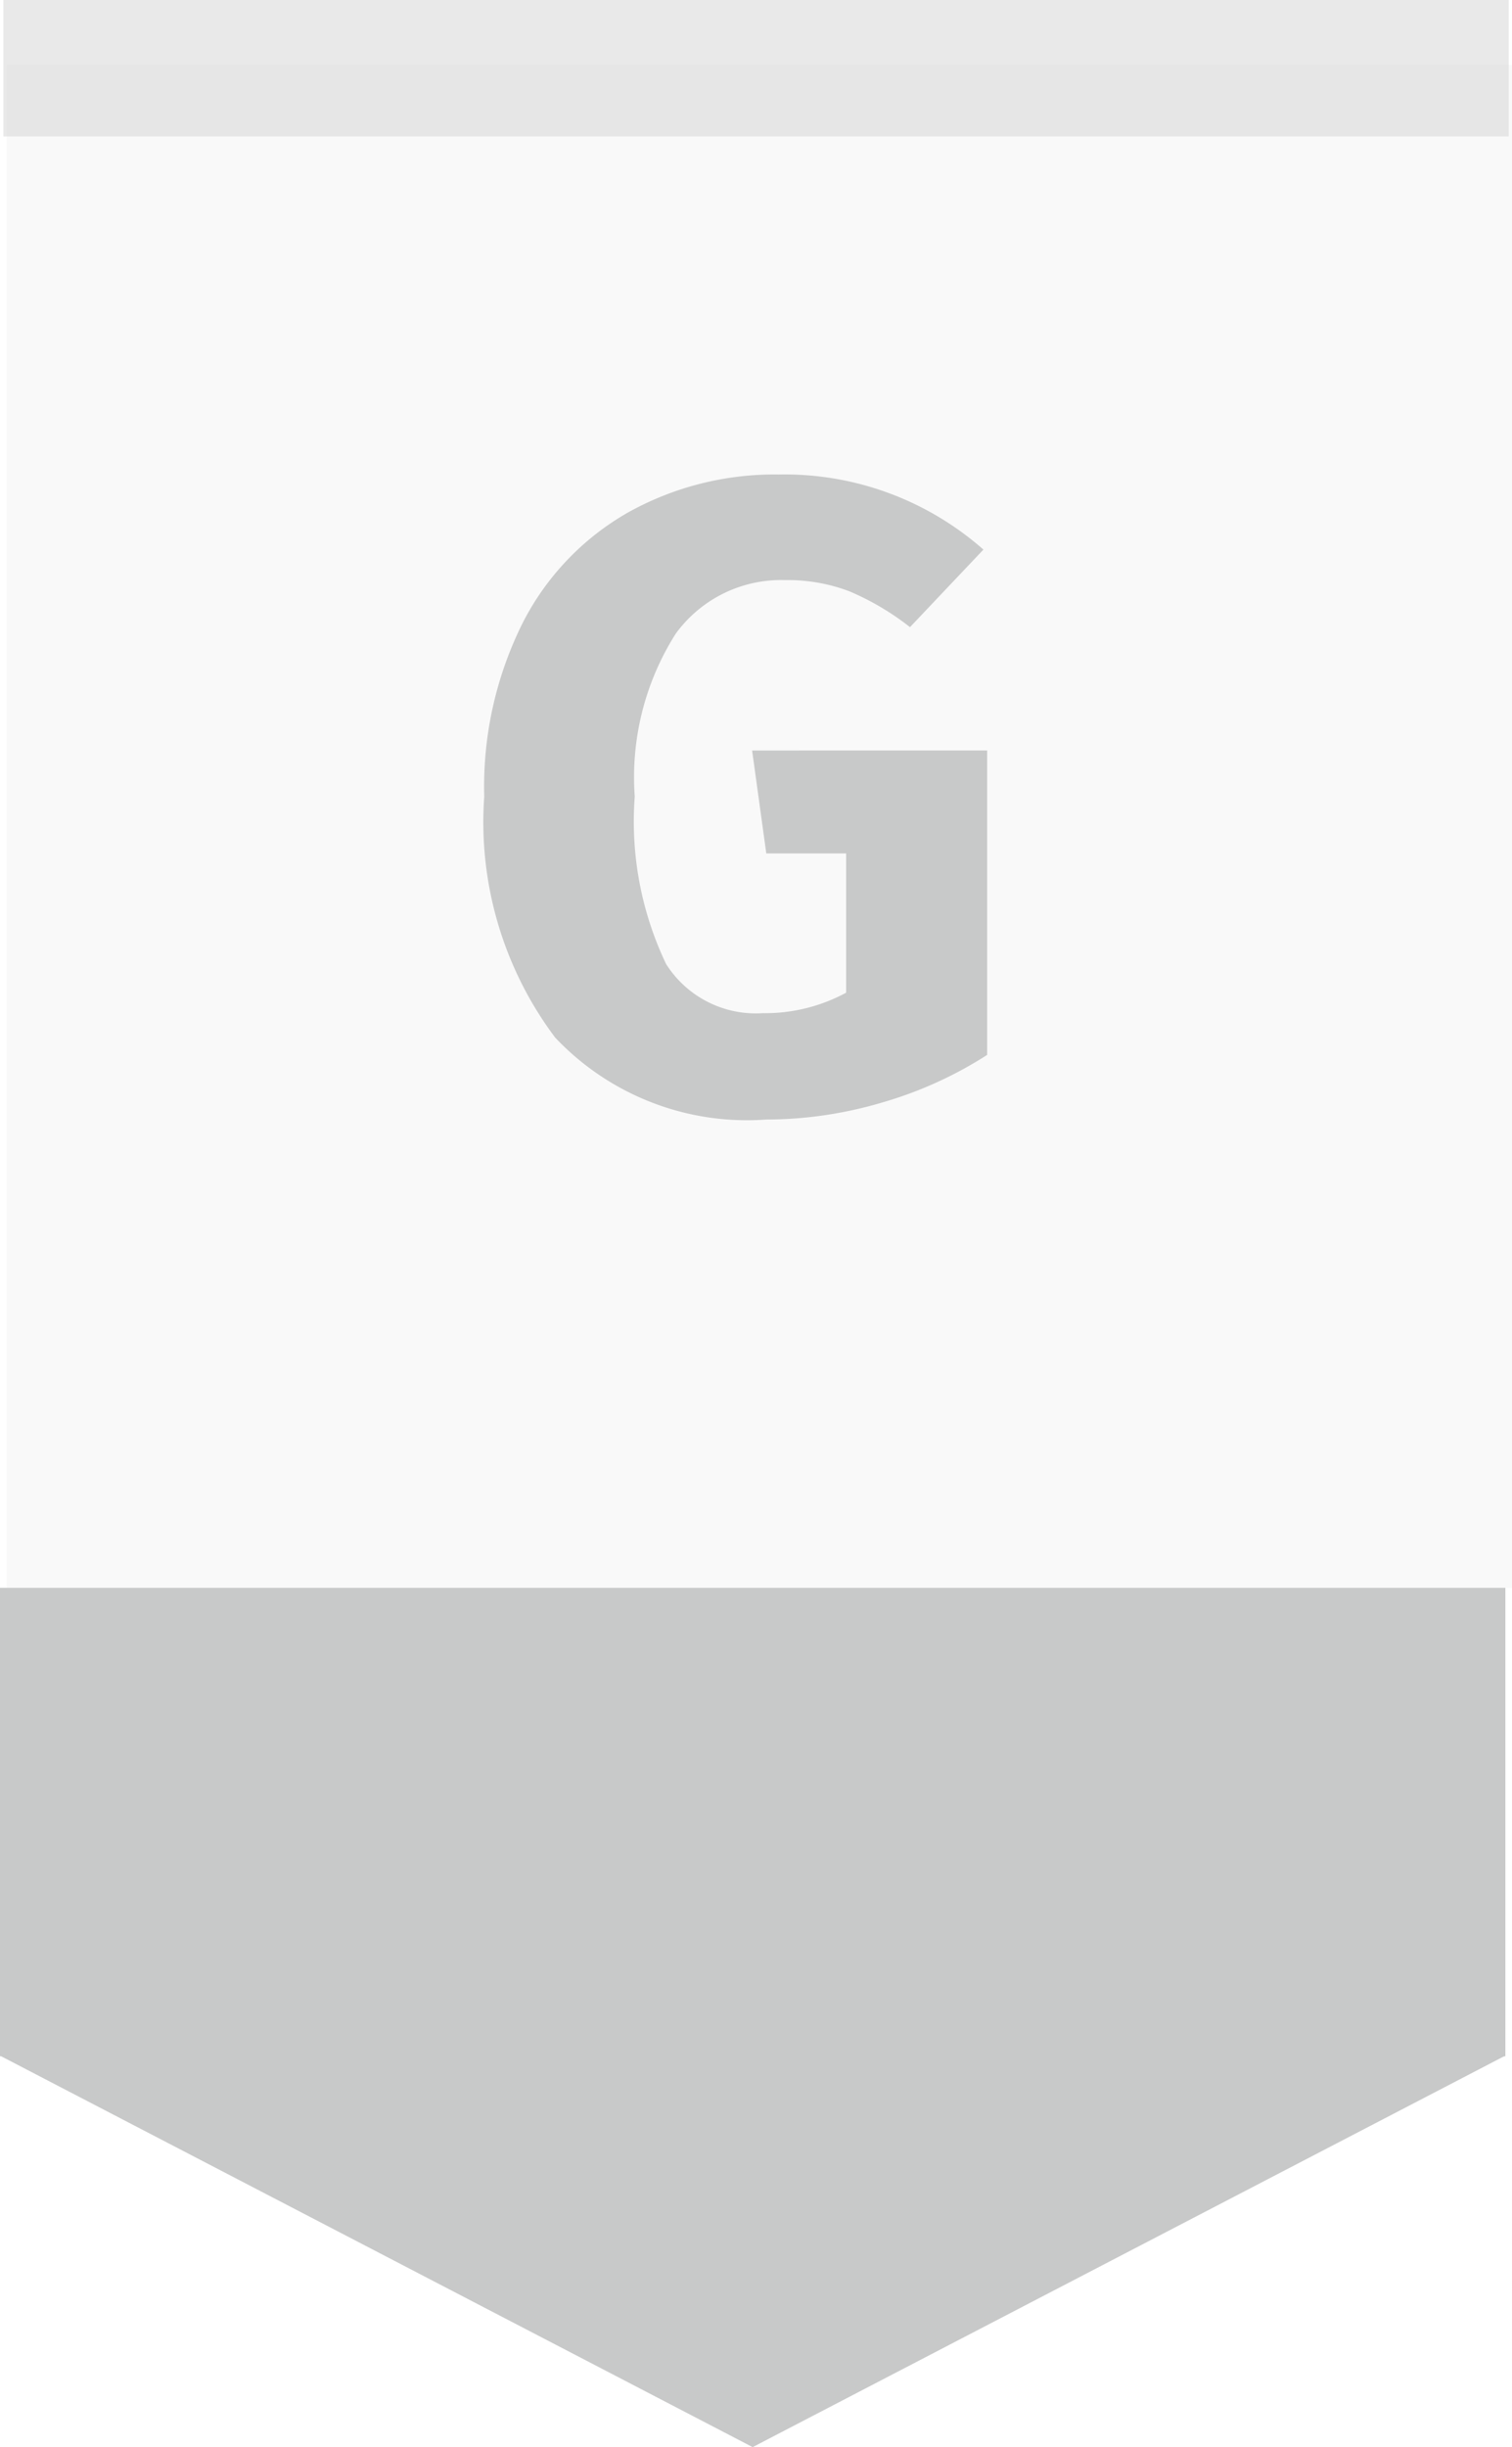 <svg xmlns="http://www.w3.org/2000/svg" width="22.16" height="35.847" viewBox="0 0 22.16 35.847">
    <defs>
        <style>
            .prefix__cls-1{fill:#c8c9c9}
        </style>
    </defs>
    <g id="prefix__Group_7526" data-name="Group 7526" transform="translate(-97.903 -1075.049)">
        <g id="prefix__Group_7519" data-name="Group 7519" transform="translate(12608.903 15699)">
            <g id="prefix__Group_7499" data-name="Group 7499" transform="translate(-12511 -14623)">
                <g id="prefix__Group_7496" data-name="Group 7496">
                    <g id="prefix__Group_7302" data-name="Group 7302" transform="translate(0 22.309)">
                        <path id="prefix__Rectangle_4688" d="M0 0H22.063V6.862H0z" class="prefix__cls-1" data-name="Rectangle 4688"/>
                        <path id="prefix__Polygon_8" d="M11.031 0l11.032 5.735H0z" class="prefix__cls-1" data-name="Polygon 8" transform="rotate(180 11.031 6.294)"/>
                    </g>
                    <path id="prefix__Line_907" d="M0 0L22.063 0" data-name="Line 907" transform="translate(.049 .049)" style="fill:none;stroke:#c8c9c9;stroke-width:2px;opacity:.4"/>
                    <path id="prefix__Rectangle_4687" d="M0 0H22.063V22.309H0z" data-name="Rectangle 4687" transform="translate(.097)" style="opacity:.12;fill:#c8c9c9"/>
                    <path id="prefix__Path_14431" d="M4.745-9.23a4.405 4.405 0 0 1 3 1.1L6.669-6.994a3.9 3.9 0 0 0-.891-.526 2.542 2.542 0 0 0-.943-.163 1.907 1.907 0 0 0-1.6.786 3.923 3.923 0 0 0-.6 2.385 4.841 4.841 0 0 0 .459 2.452 1.555 1.555 0 0 0 1.417.721 2.5 2.5 0 0 0 1.222-.3v-2.04h-1.17l-.208-1.508H7.8v4.459a5.837 5.837 0 0 1-1.547.7 6 6 0 0 1-1.69.247 3.868 3.868 0 0 1-3.094-1.2 5.256 5.256 0 0 1-1.04-3.53 5.369 5.369 0 0 1 .565-2.548 3.9 3.9 0 0 1 1.548-1.618 4.413 4.413 0 0 1 2.203-.553z" class="prefix__cls-1" data-name="Path 14431" transform="translate(6.668 15.23)"/>
                </g>
            </g>
        </g>
    </g>
</svg>
